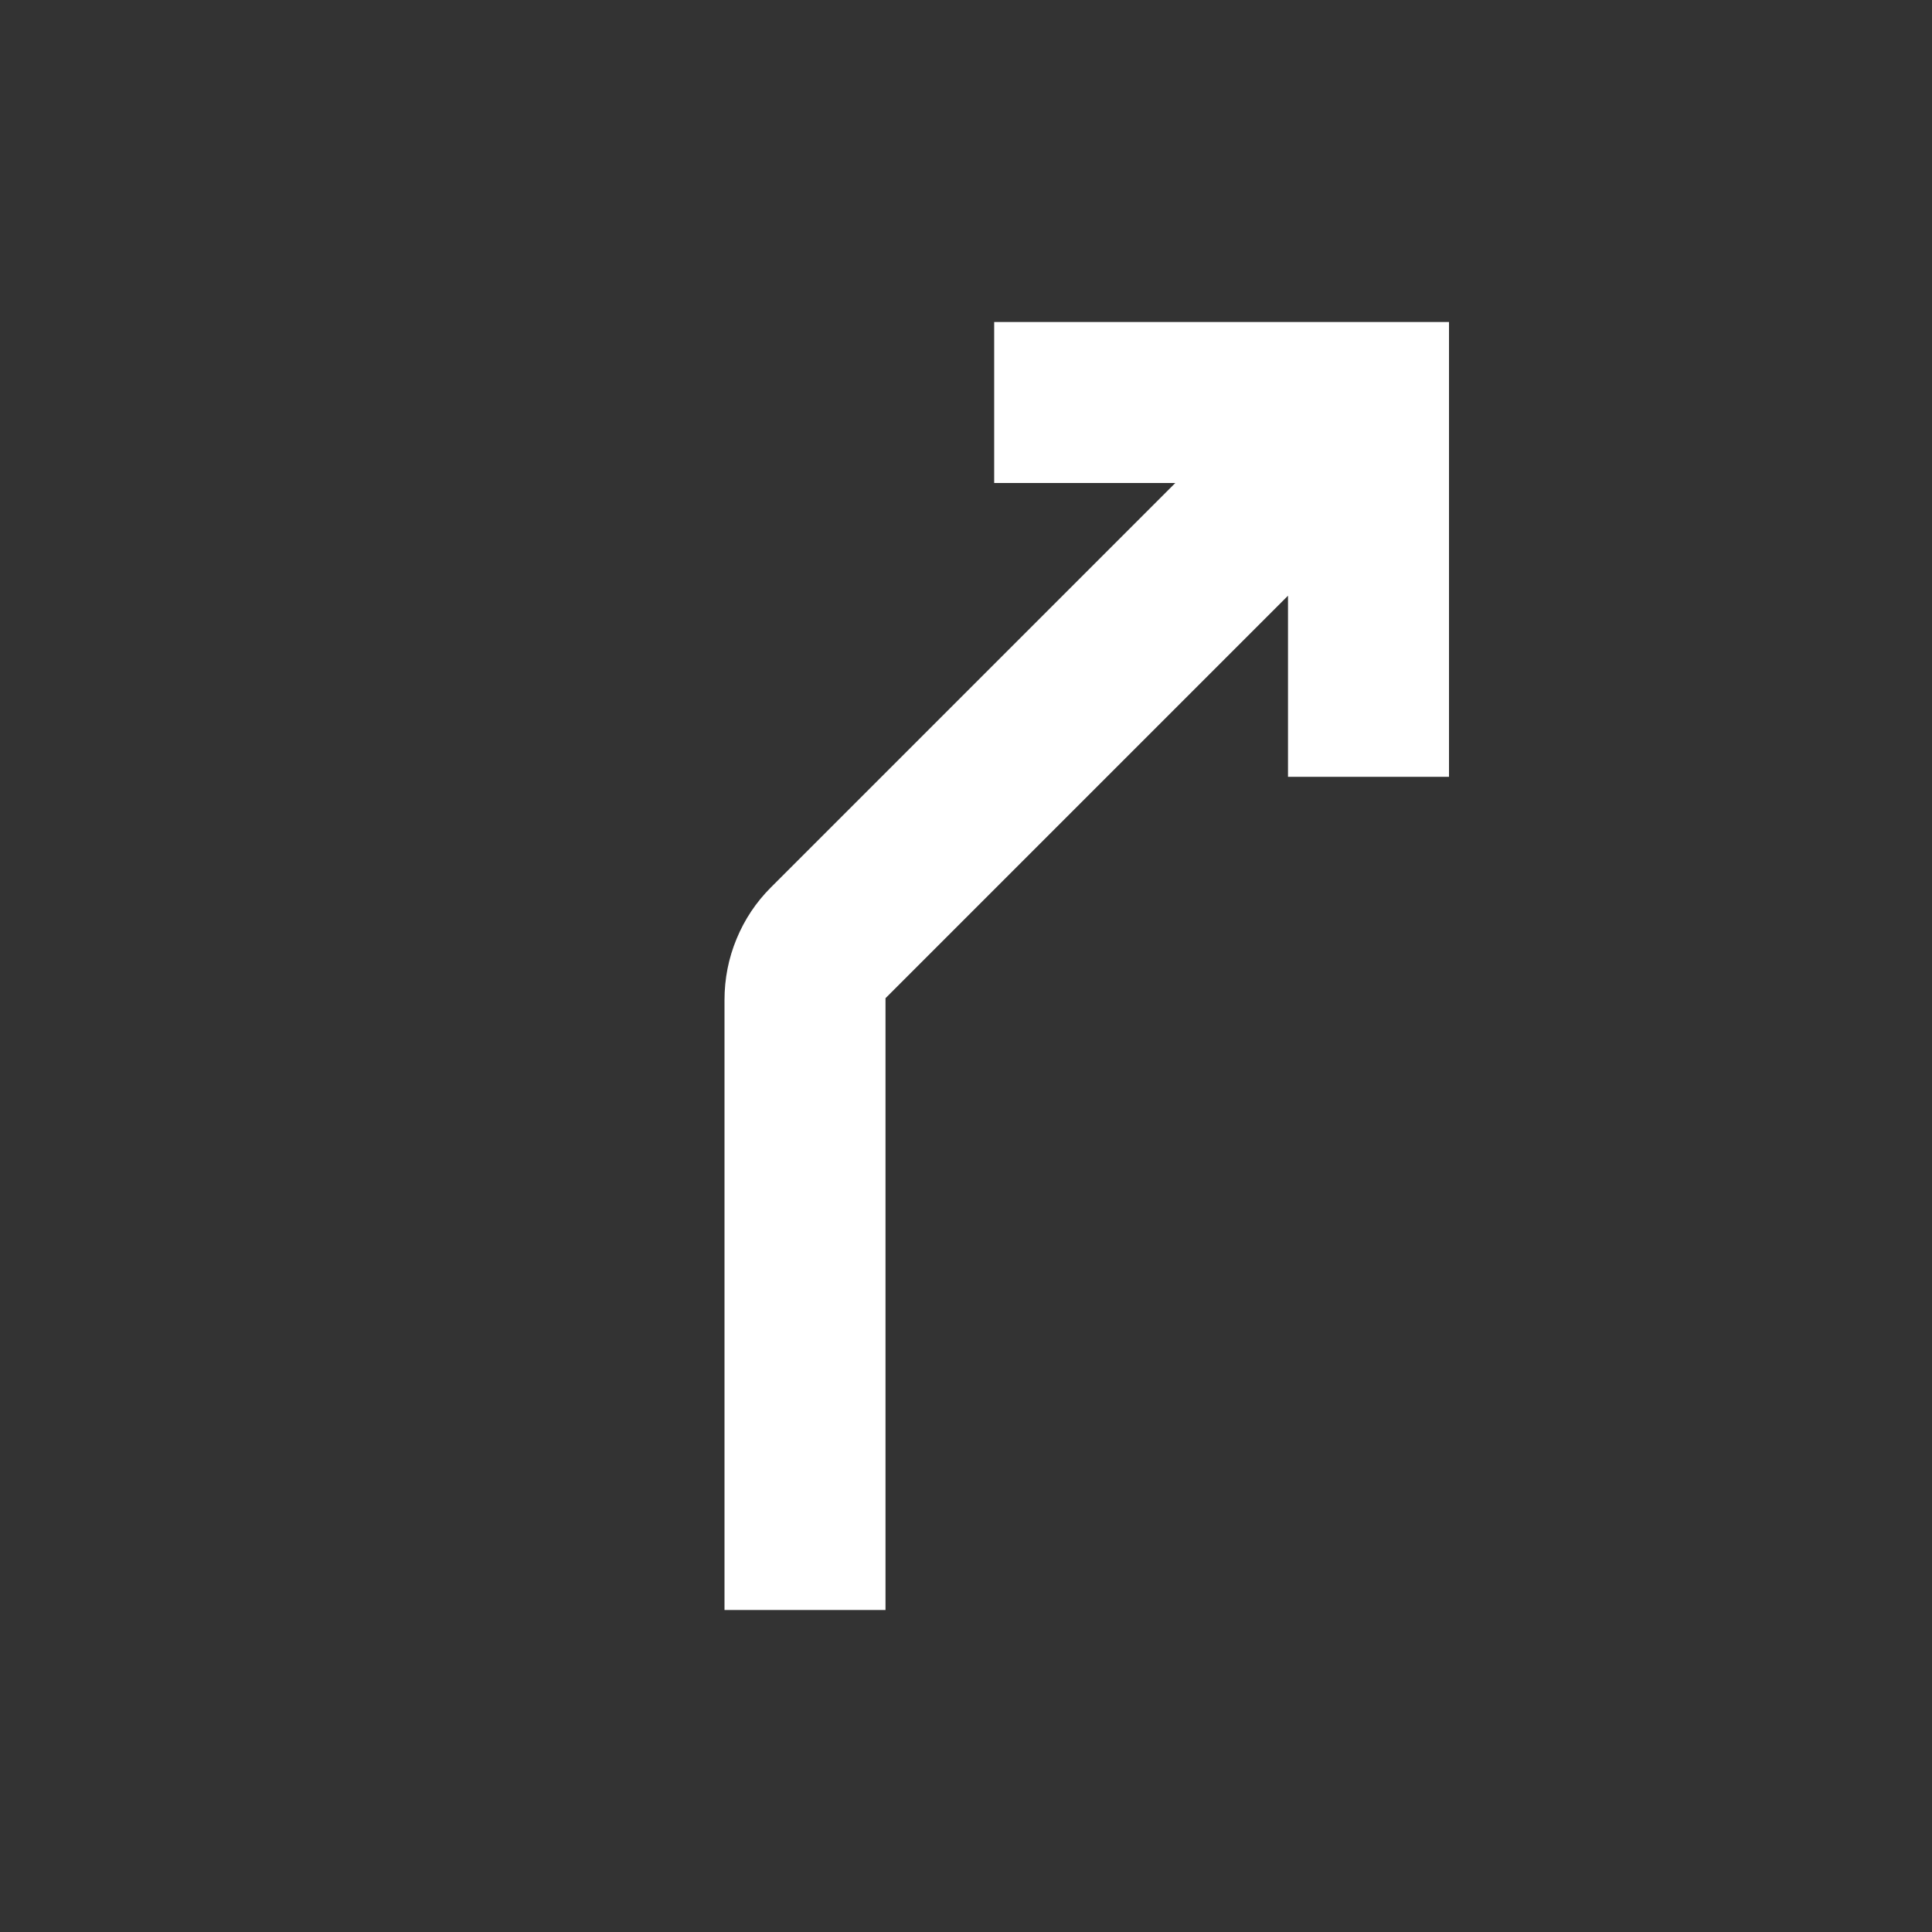 <?xml version="1.0" encoding="UTF-8" standalone="no"?>
<!DOCTYPE svg PUBLIC "-//W3C//DTD SVG 1.1//EN" "http://www.w3.org/Graphics/SVG/1.1/DTD/svg11.dtd">
<svg width="100%" height="100%" viewBox="0 0 24 24" version="1.1" xmlns="http://www.w3.org/2000/svg" xmlns:xlink="http://www.w3.org/1999/xlink" xml:space="preserve" xmlns:serif="http://www.serif.com/" style="fill-rule:evenodd;clip-rule:evenodd;stroke-linejoin:round;stroke-miterlimit:2;">
    <rect x="0" y="0" width="24" height="24" fill="#333333" stroke="none"/>
    <path d="M9,20L9,12.425C9,12.158 9.05,11.904 9.15,11.663C9.25,11.421 9.392,11.208 9.575,11.025L14.6,6L12.35,6L12.35,4L18,4L18,9.65L16,9.65L16,7.4L11,12.4L11,20L9,20Z" style="fill:white;fill-rule:nonzero;"/>
</svg>
